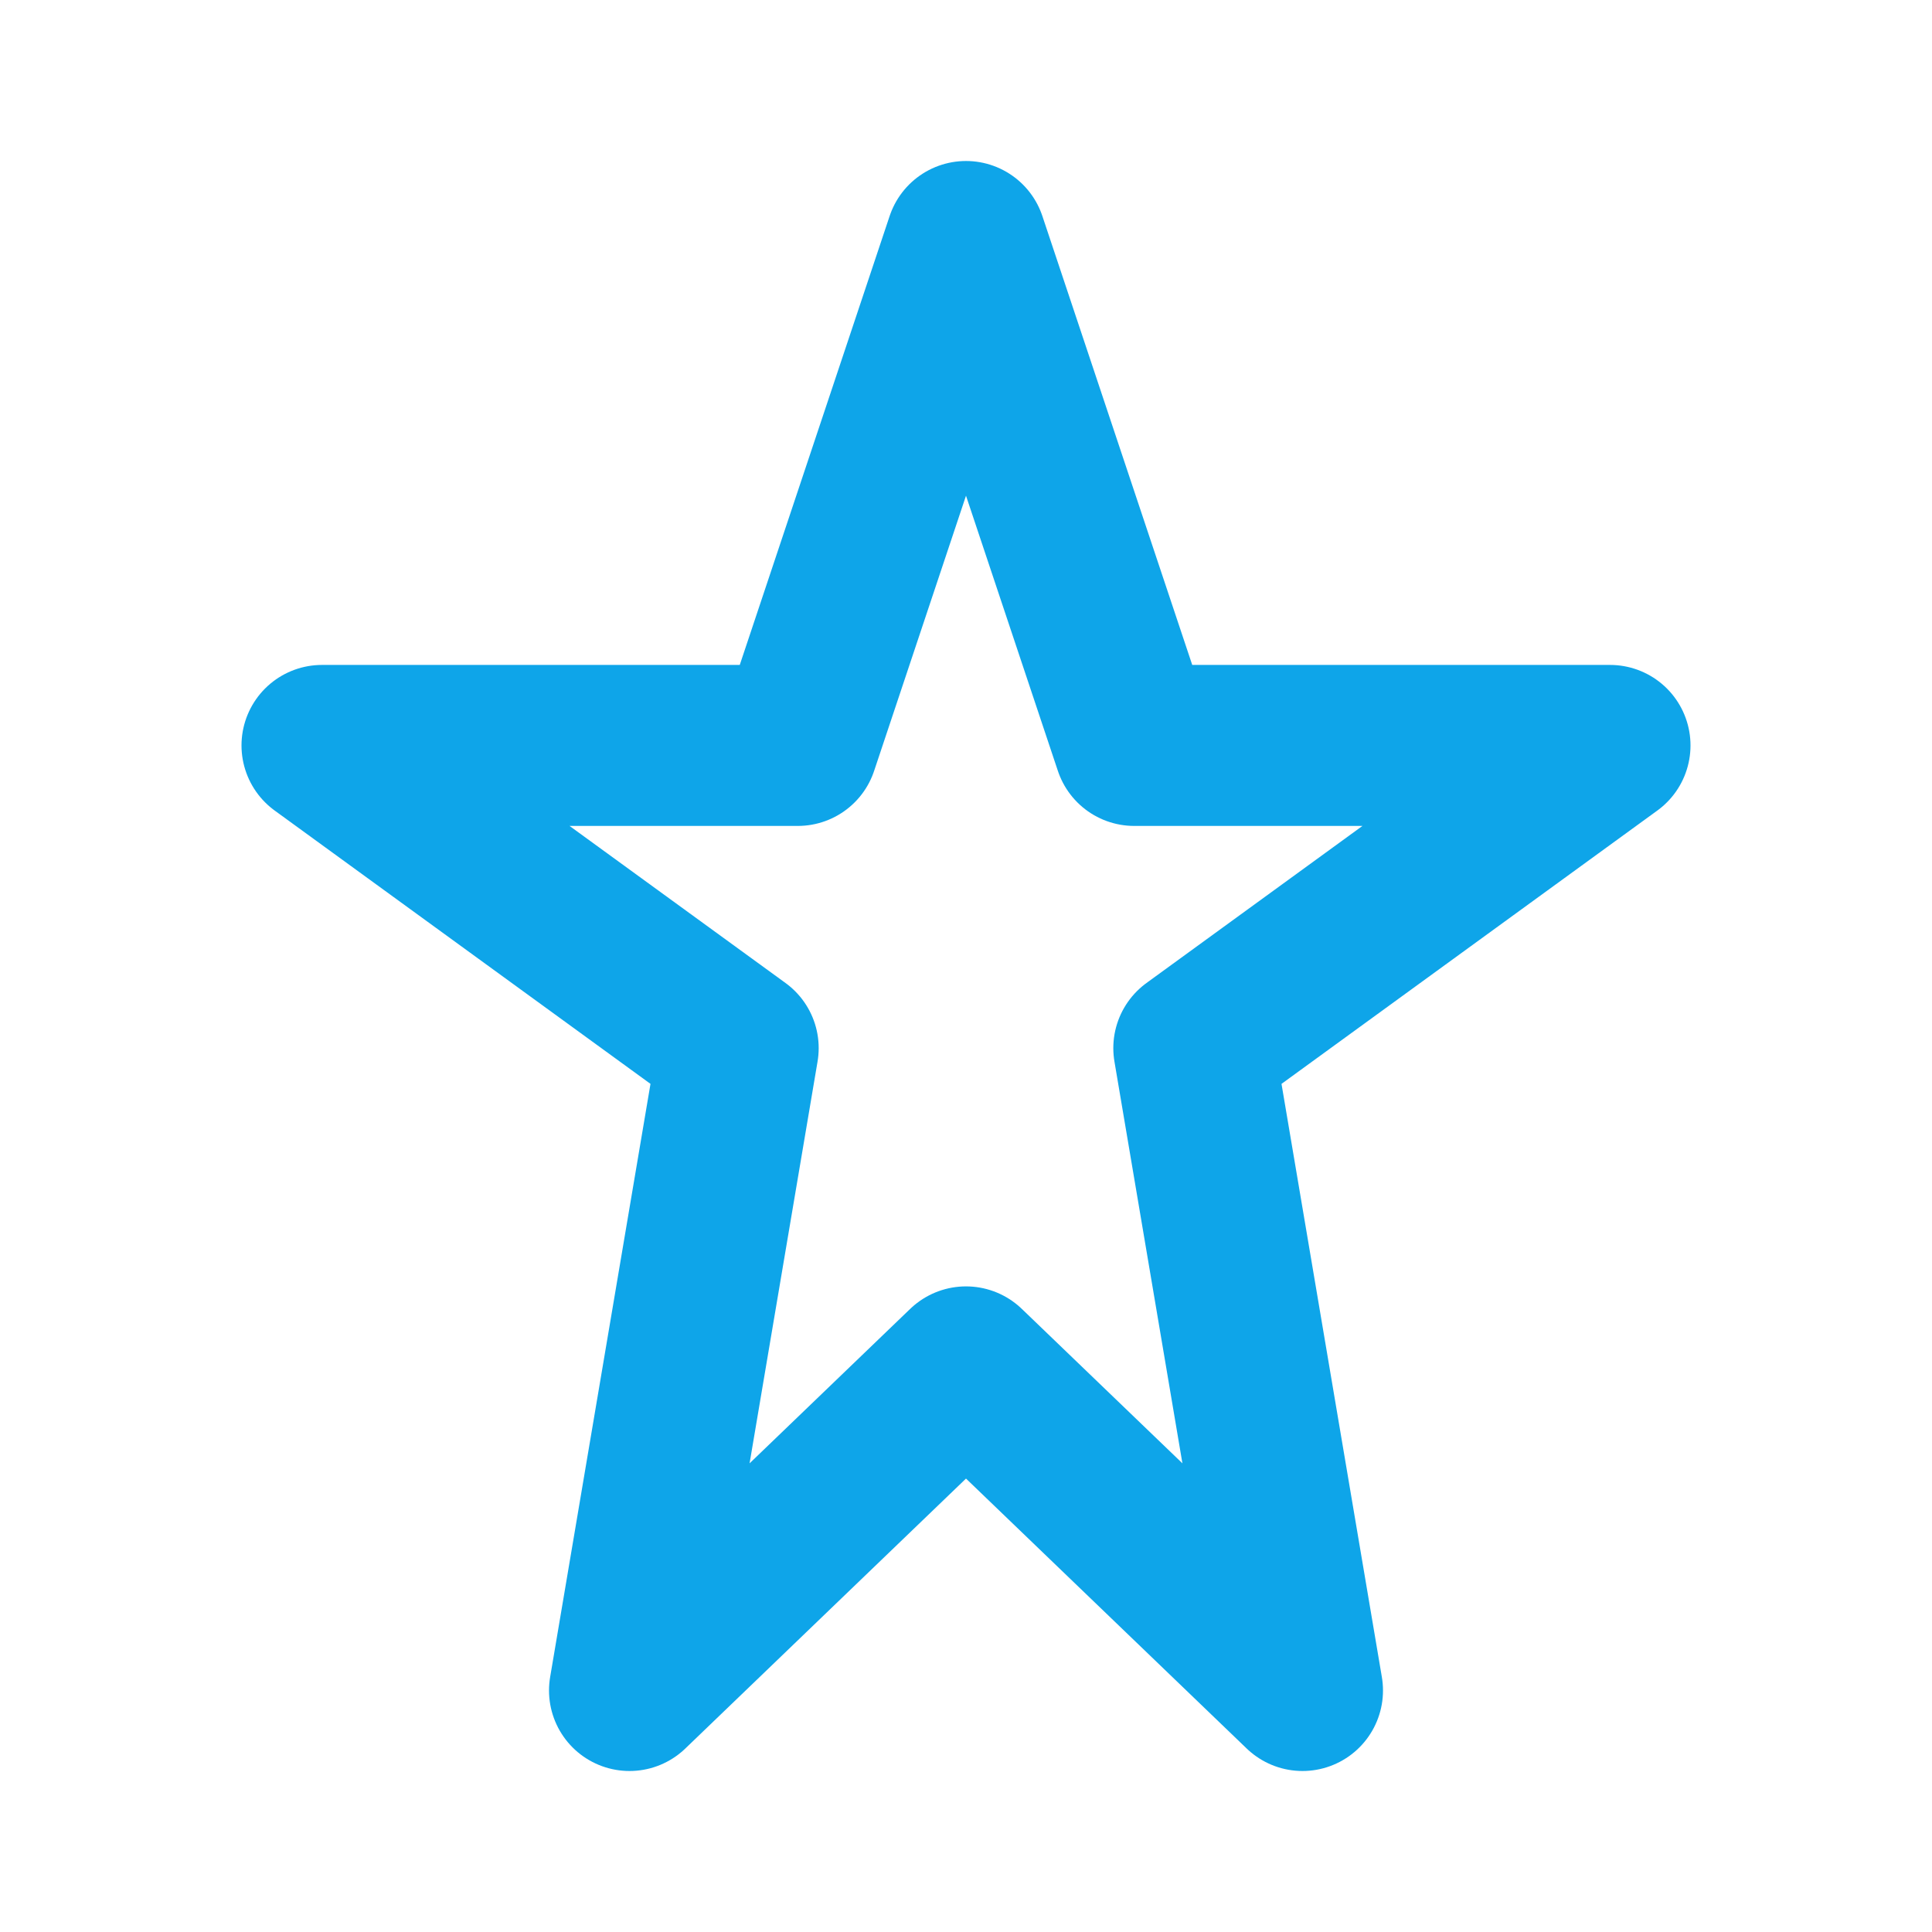 <svg xmlns="http://www.w3.org/2000/svg" width="128" height="128" viewBox="0 0 24 24" fill="none" stroke="#0ea5e9" stroke-width="2" stroke-linecap="round" stroke-linejoin="round">
  <path d="M12 3l2.09 6.26H20l-5.17 3.76L16.18 21 12 16.98 7.82 21l1.35-7.98L4 9.26h5.91z"/>
</svg>